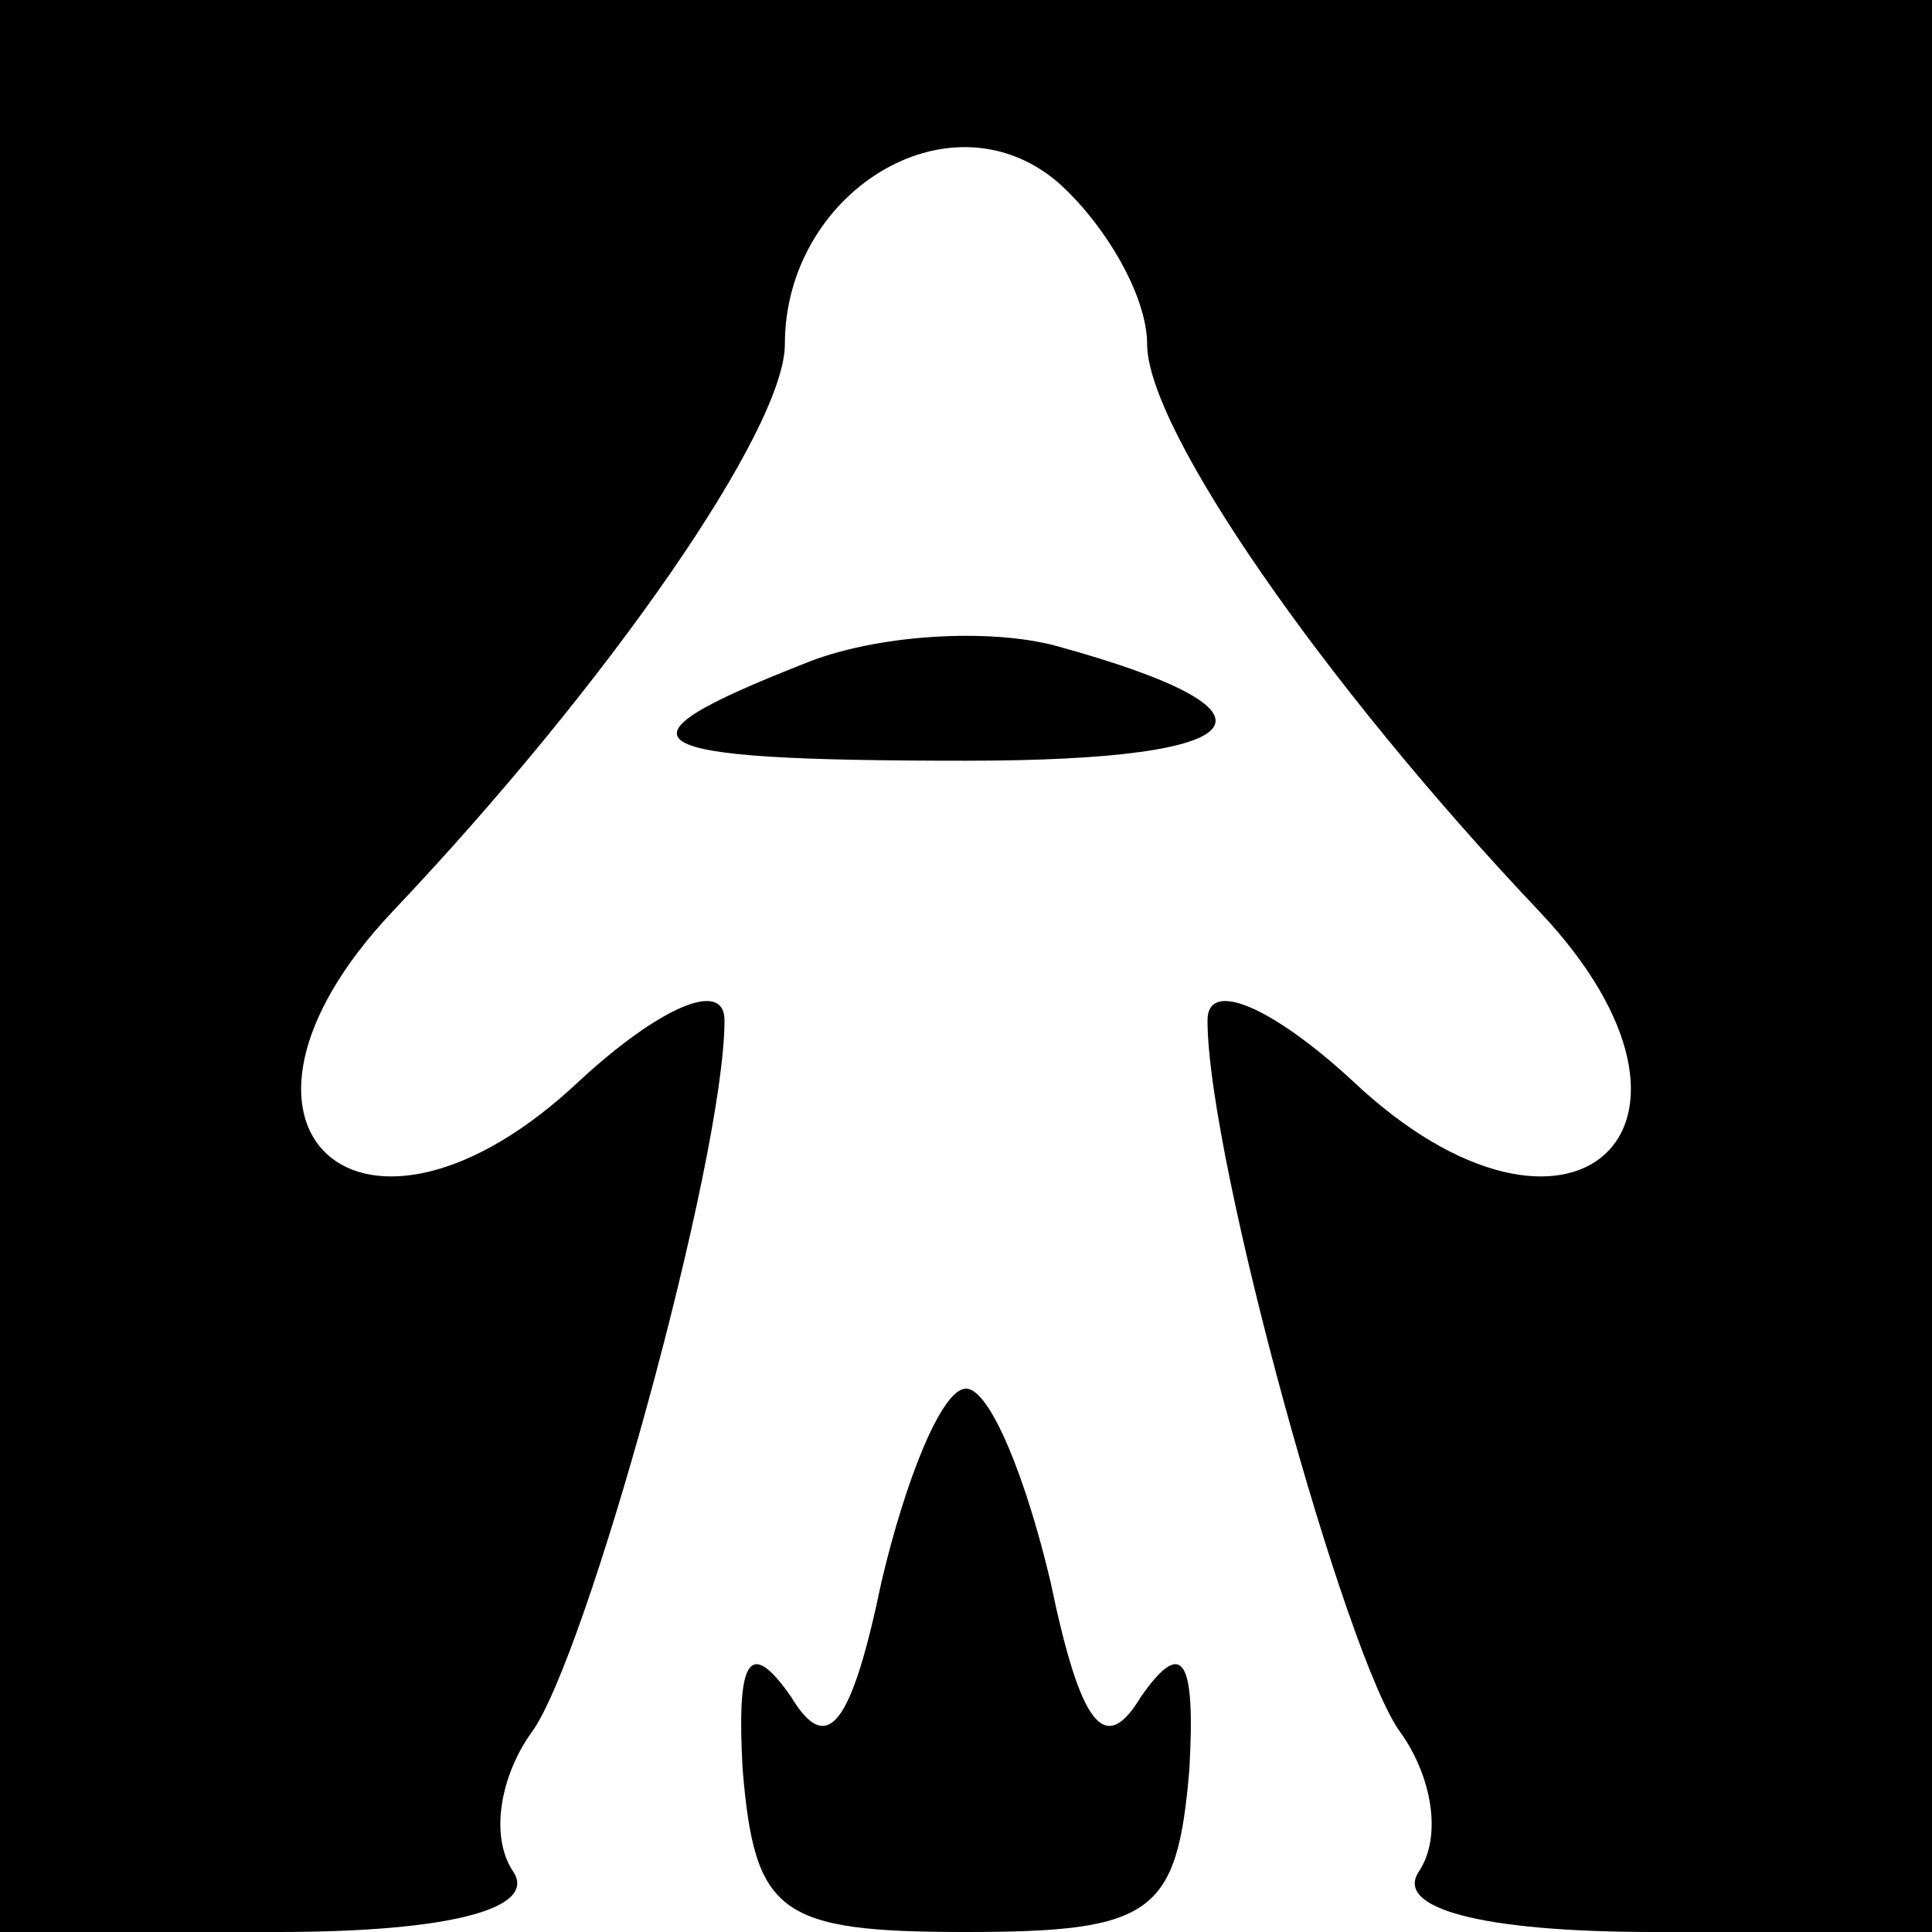 <?xml version="1.0" standalone="no"?>
<!DOCTYPE svg PUBLIC "-//W3C//DTD SVG 20010904//EN"
 "http://www.w3.org/TR/2001/REC-SVG-20010904/DTD/svg10.dtd">
<svg version="1.0" xmlns="http://www.w3.org/2000/svg"
 width="32pt" height="32pt" viewBox="0 0 32 32"
 preserveAspectRatio="xMidYMid meet">
<g transform="translate(0,32) scale(0.1,-0.1)"
fill="#000000" stroke="none">
<path fill="#000000" stroke="none" d="M0 160 l0 -160 46 0 c29 0 43 4 39 10
-4 6 -2 16 3 23 9 12 32 95 32 118 0 7 -11 2 -24 -10 -36 -34 -65 -8 -31 28
36 38 65 80 65 94 0 25 27 42 45 27 8 -7 15 -19 15 -27 0 -14 29 -56 65 -94
34 -36 5 -62 -31 -28 -13 12 -24 17 -24 10 0 -23 23 -106 32 -118 5 -7 7 -17
3 -23 -4 -6 10 -10 39 -10 l46 0 0 160 0 160 -160 0 -160 0 0 -160z"/>
<path fill="#000000" stroke="none" d="M133 210 c-33 -13 -29 -16 27 -16 49 0
55 8 15 19 -11 3 -30 2 -42 -3z"/>
<path fill="#000000" stroke="none" d="M146 58 c-5 -24 -9 -29 -15 -19 -7 10
-9 6 -8 -12 2 -24 6 -27 37 -27 31 0 35 3 37 27 1 18 -1 22 -8 12 -6 -10 -10
-5 -15 19 -4 17 -10 32 -14 32 -4 0 -10 -15 -14 -32z"/>
</g>
</svg>
